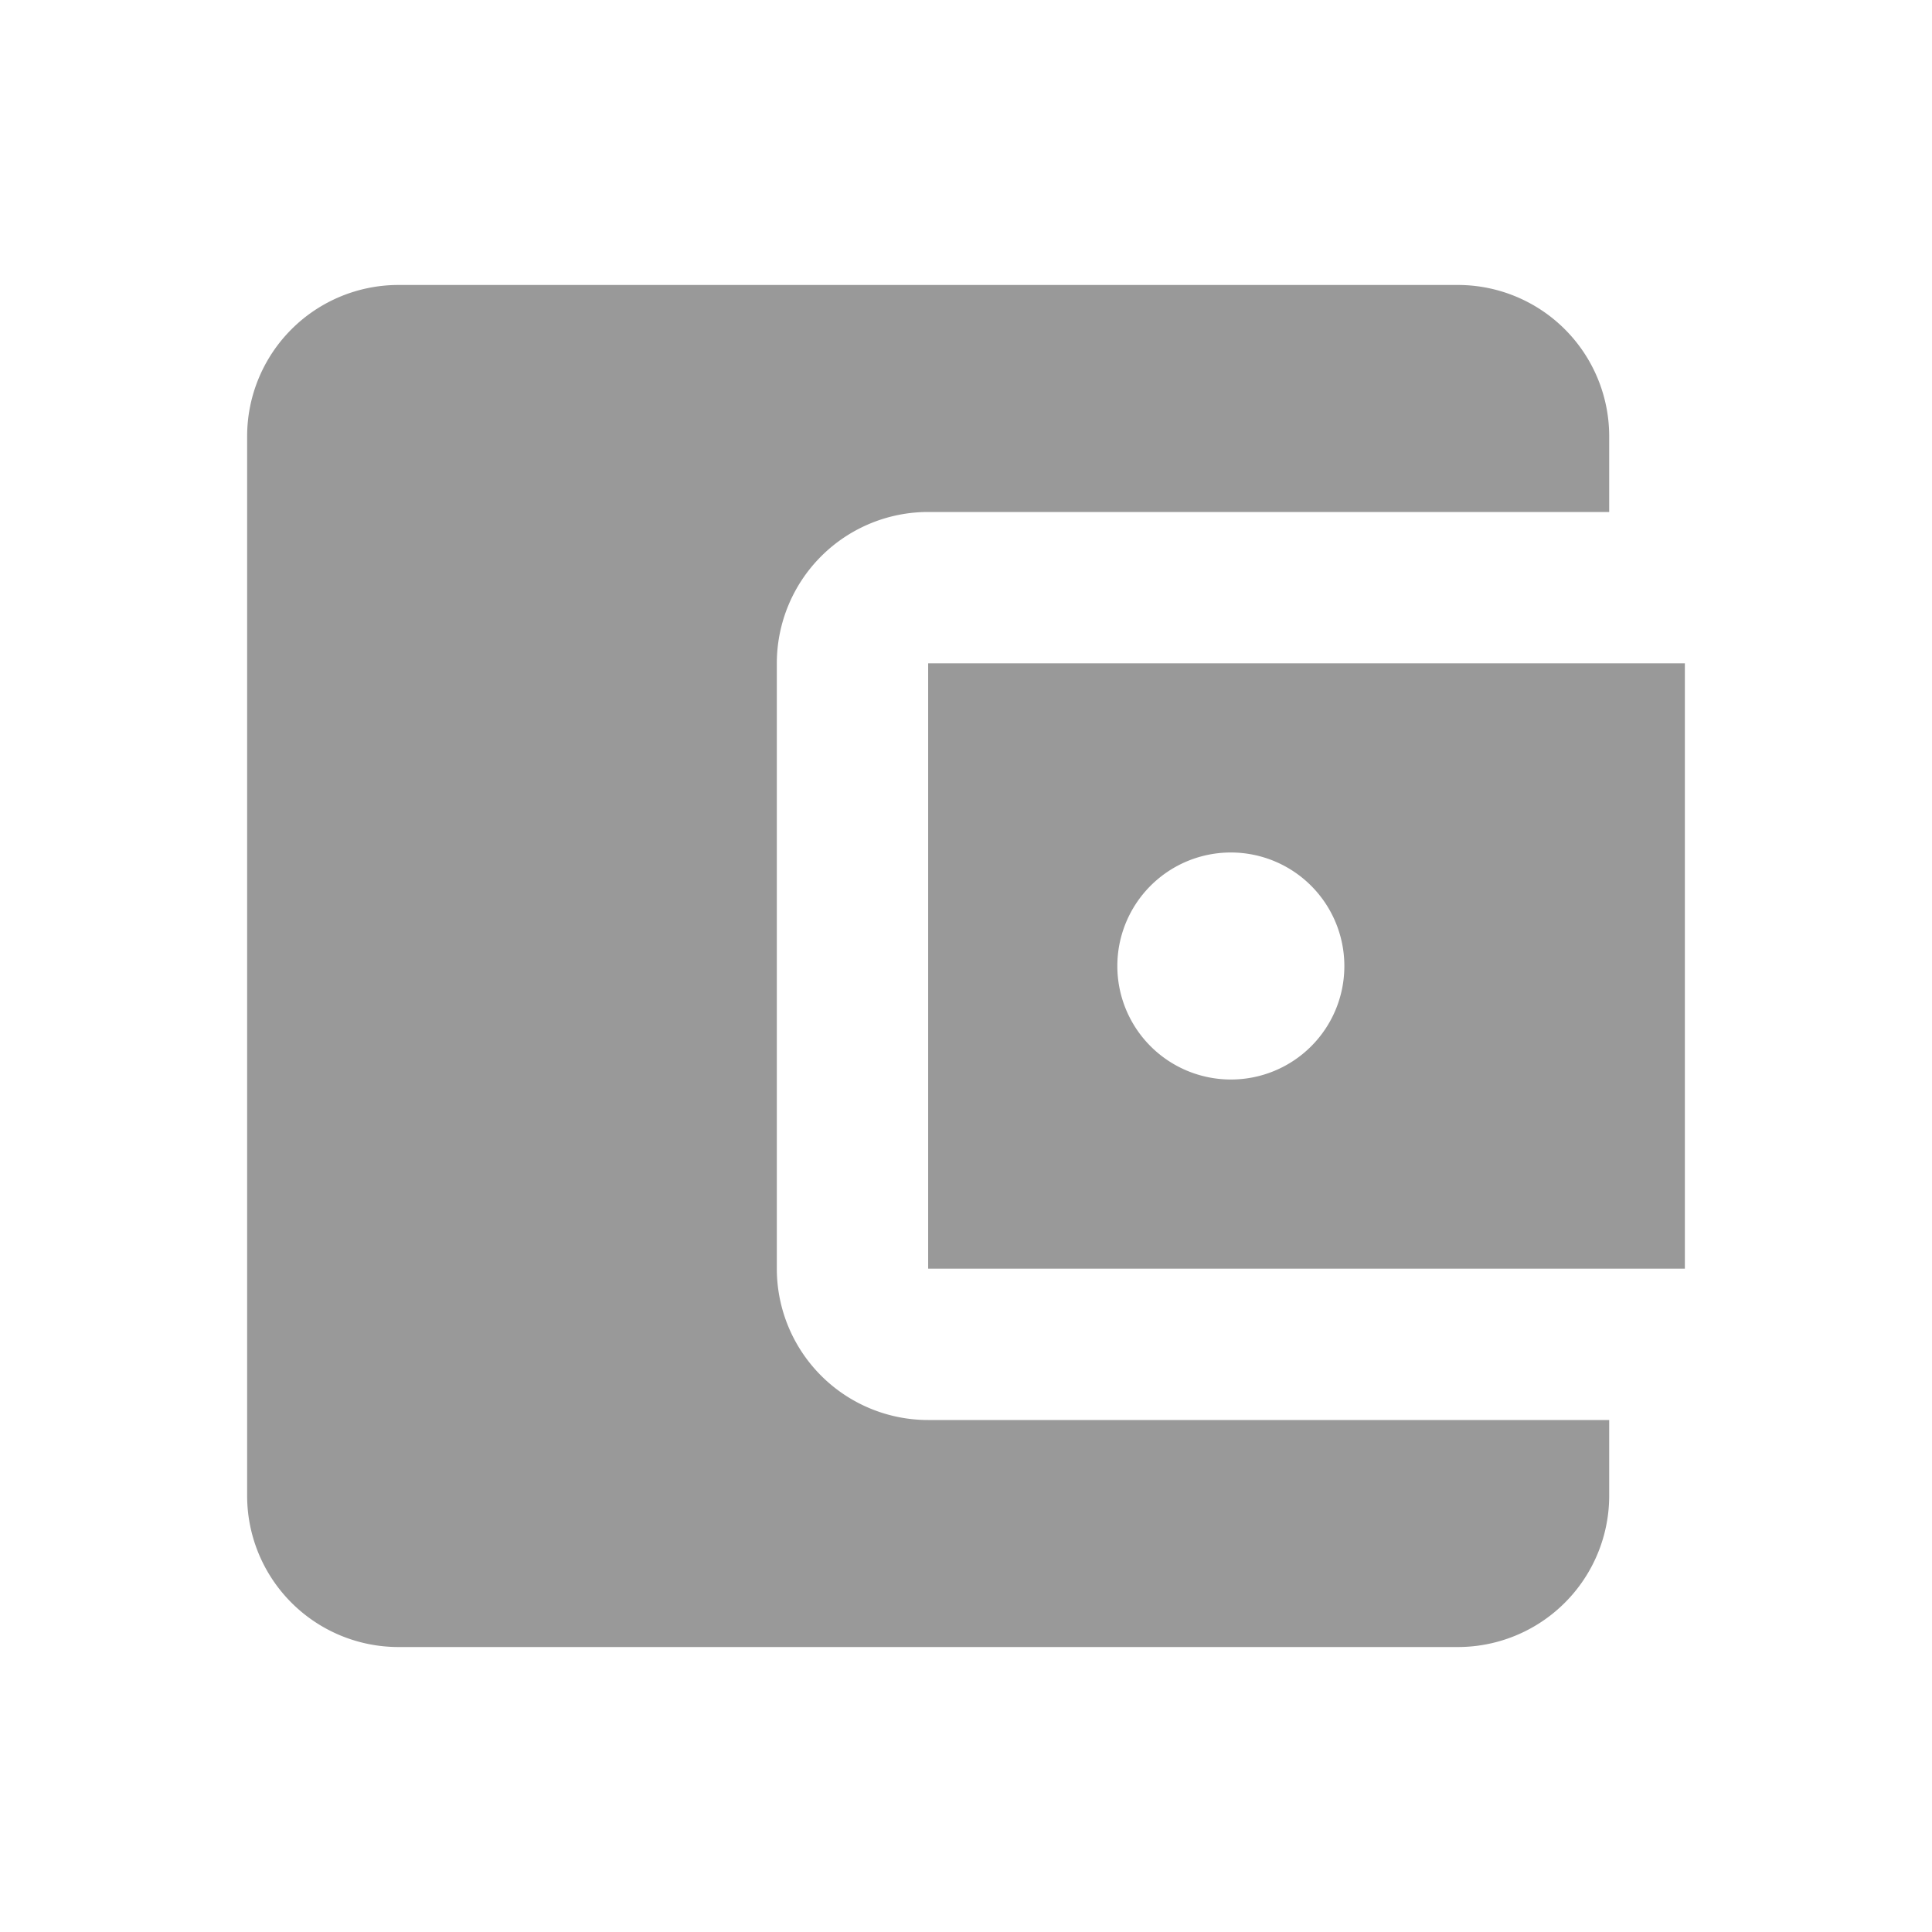 <svg xmlns="http://www.w3.org/2000/svg" xmlns:xlink="http://www.w3.org/1999/xlink" width="24" height="24" viewBox="0 0 24 24"><defs><style>.a{opacity:0.4;clip-path:url(#a);}</style><clipPath id="a"><rect width="24" height="24" transform="translate(-6152 5754)"/></clipPath></defs><g class="a" transform="translate(6152 -5754)"><path d="M20.71,17.89v.94a1.88,1.88,0,0,1-1.88,1.88H5.67a1.88,1.88,0,0,1-1.88-1.88V5.67a1.88,1.88,0,0,1,1.88-1.88H18.83a1.88,1.88,0,0,1,1.88,1.88v.94H12.25a1.88,1.88,0,0,0-1.88,1.88v7.52a1.88,1.88,0,0,0,1.88,1.88Zm-8.46-1.88h9.4V8.49h-9.4Zm3.76-2.35a1.41,1.41,0,1,1,1.41-1.41A1.408,1.408,0,0,1,16.01,13.66Z" transform="translate(-6152.72 5753.75)"/></g></svg>